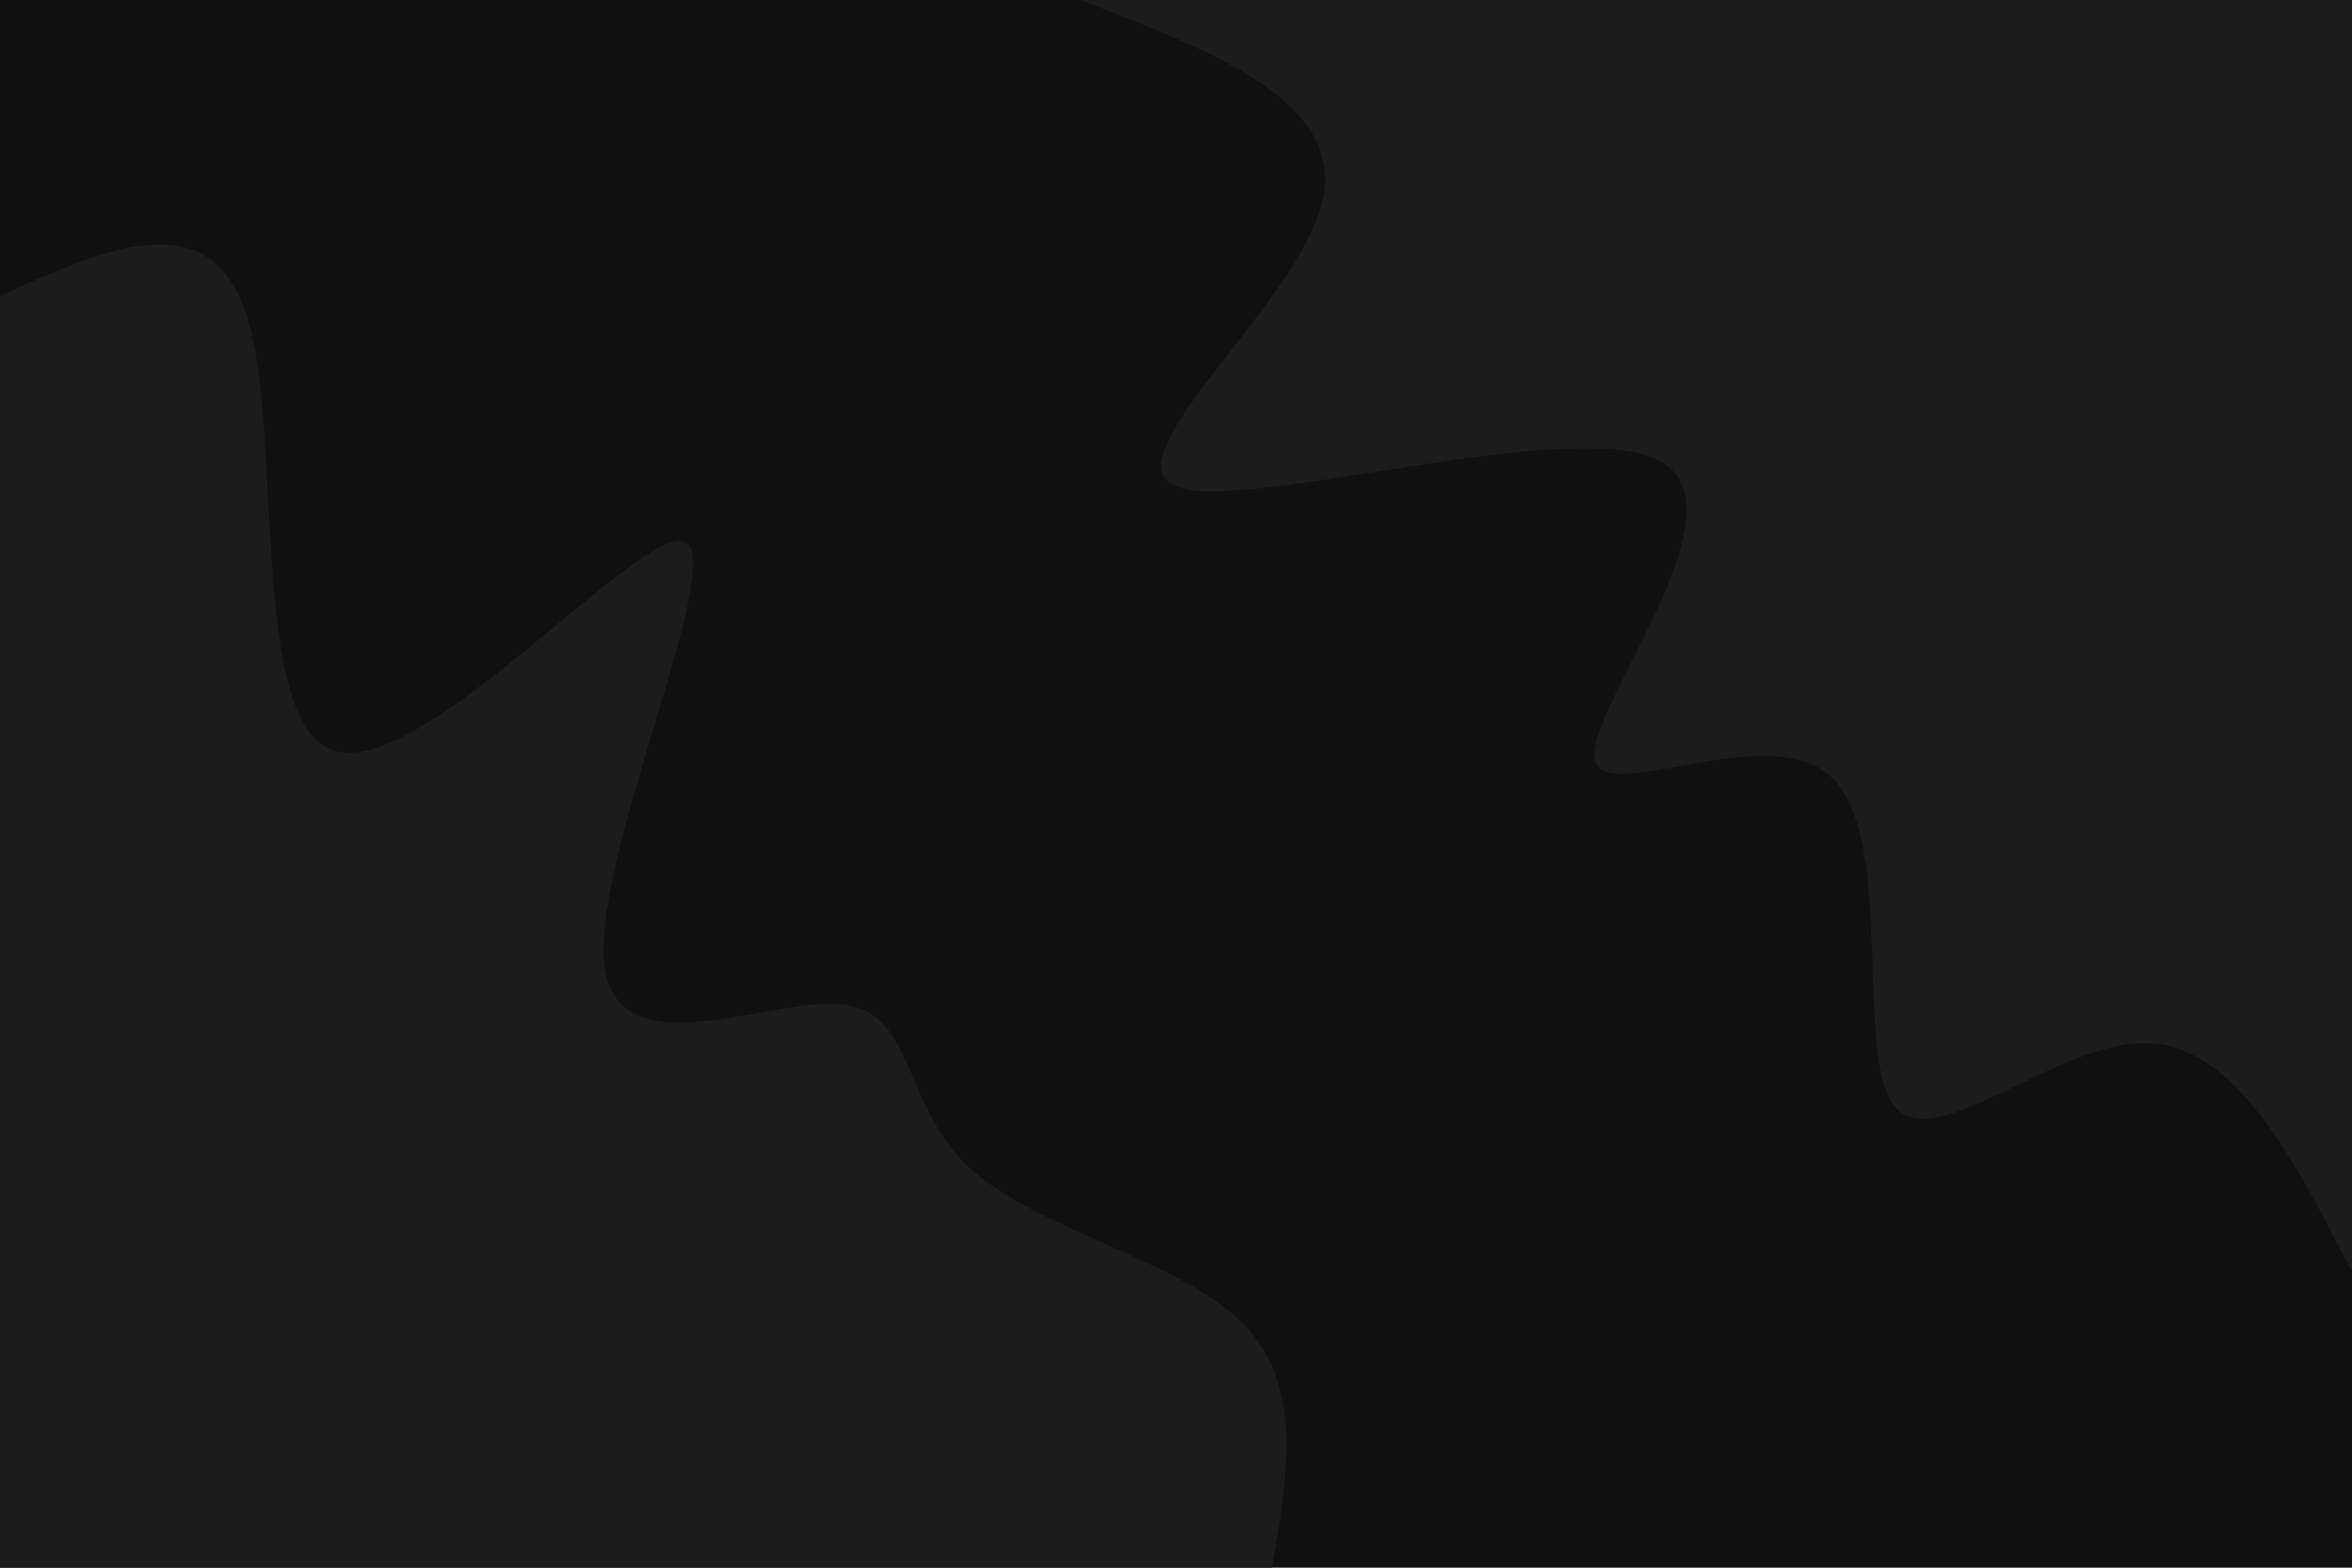 <svg id="visual" viewBox="0 0 900 600" width="900" height="600" xmlns="http://www.w3.org/2000/svg"
    xmlns:xlink="http://www.w3.org/1999/xlink" version="1.1">
    <style type="text/css">
        #a {
            animation: x 3s ease alternate infinite;

        }

        @keyframes x {
            from {
                fill: #000;
            }

            to {
                fill: #1111;
            }
        }
    </style>
    <rect id="a" x="0" y="0" width="900" height="600" fill="#101010"></rect>
    <defs>
        <linearGradient id="grad1_0" x1="33.3%" y1="0%" x2="100%" y2="100%">
            <stop offset="20%" stop-color="#101010" stop-opacity="1"></stop>
            <stop offset="80%" stop-color="#101010" stop-opacity="1"></stop>
        </linearGradient>
    </defs>
    <defs>
        <linearGradient id="grad2_0" x1="0%" y1="0%" x2="66.7%" y2="100%">
            <stop offset="20%" stop-color="#101010" stop-opacity="1"></stop>
            <stop offset="80%" stop-color="#101010" stop-opacity="1"></stop>
        </linearGradient>
    </defs>
    <g transform="translate(900, 0)">
        <path
            d="M0 486.7C-22.5 443 -45 399.3 -79.4 399.2C-113.8 399.1 -160.1 442.6 -175.3 423.1C-190.5 403.7 -174.6 321.2 -198.9 297.7C-223.2 274.2 -287.8 309.7 -289.9 289.9C-292 270.1 -231.7 195.1 -264.4 176.7C-297.1 158.2 -422.8 196.4 -449.7 186.3C-476.6 176.1 -404.6 117.5 -394.3 78.4C-384 39.3 -435.4 19.7 -486.7 0L0 0Z"
            fill="#1c1c1c"></path>
    </g>
    <g transform="translate(0, 600)">
        <path
            d="M0 -486.7C40.7 -505.2 81.4 -523.7 95 -477.4C108.5 -431.1 94.9 -319.9 129.3 -312.3C163.8 -304.6 246.5 -400.4 262.2 -392.5C278 -384.5 226.9 -272.7 231.2 -231.2C235.5 -189.8 295.1 -218.8 322.6 -215.6C350.1 -212.4 345.4 -177 370.5 -153.5C395.5 -129.9 450.4 -118 474.7 -94.4C499 -70.8 492.9 -35.4 486.7 0L0 0Z"
            fill="#1c1c1c"></path>
    </g>
</svg>